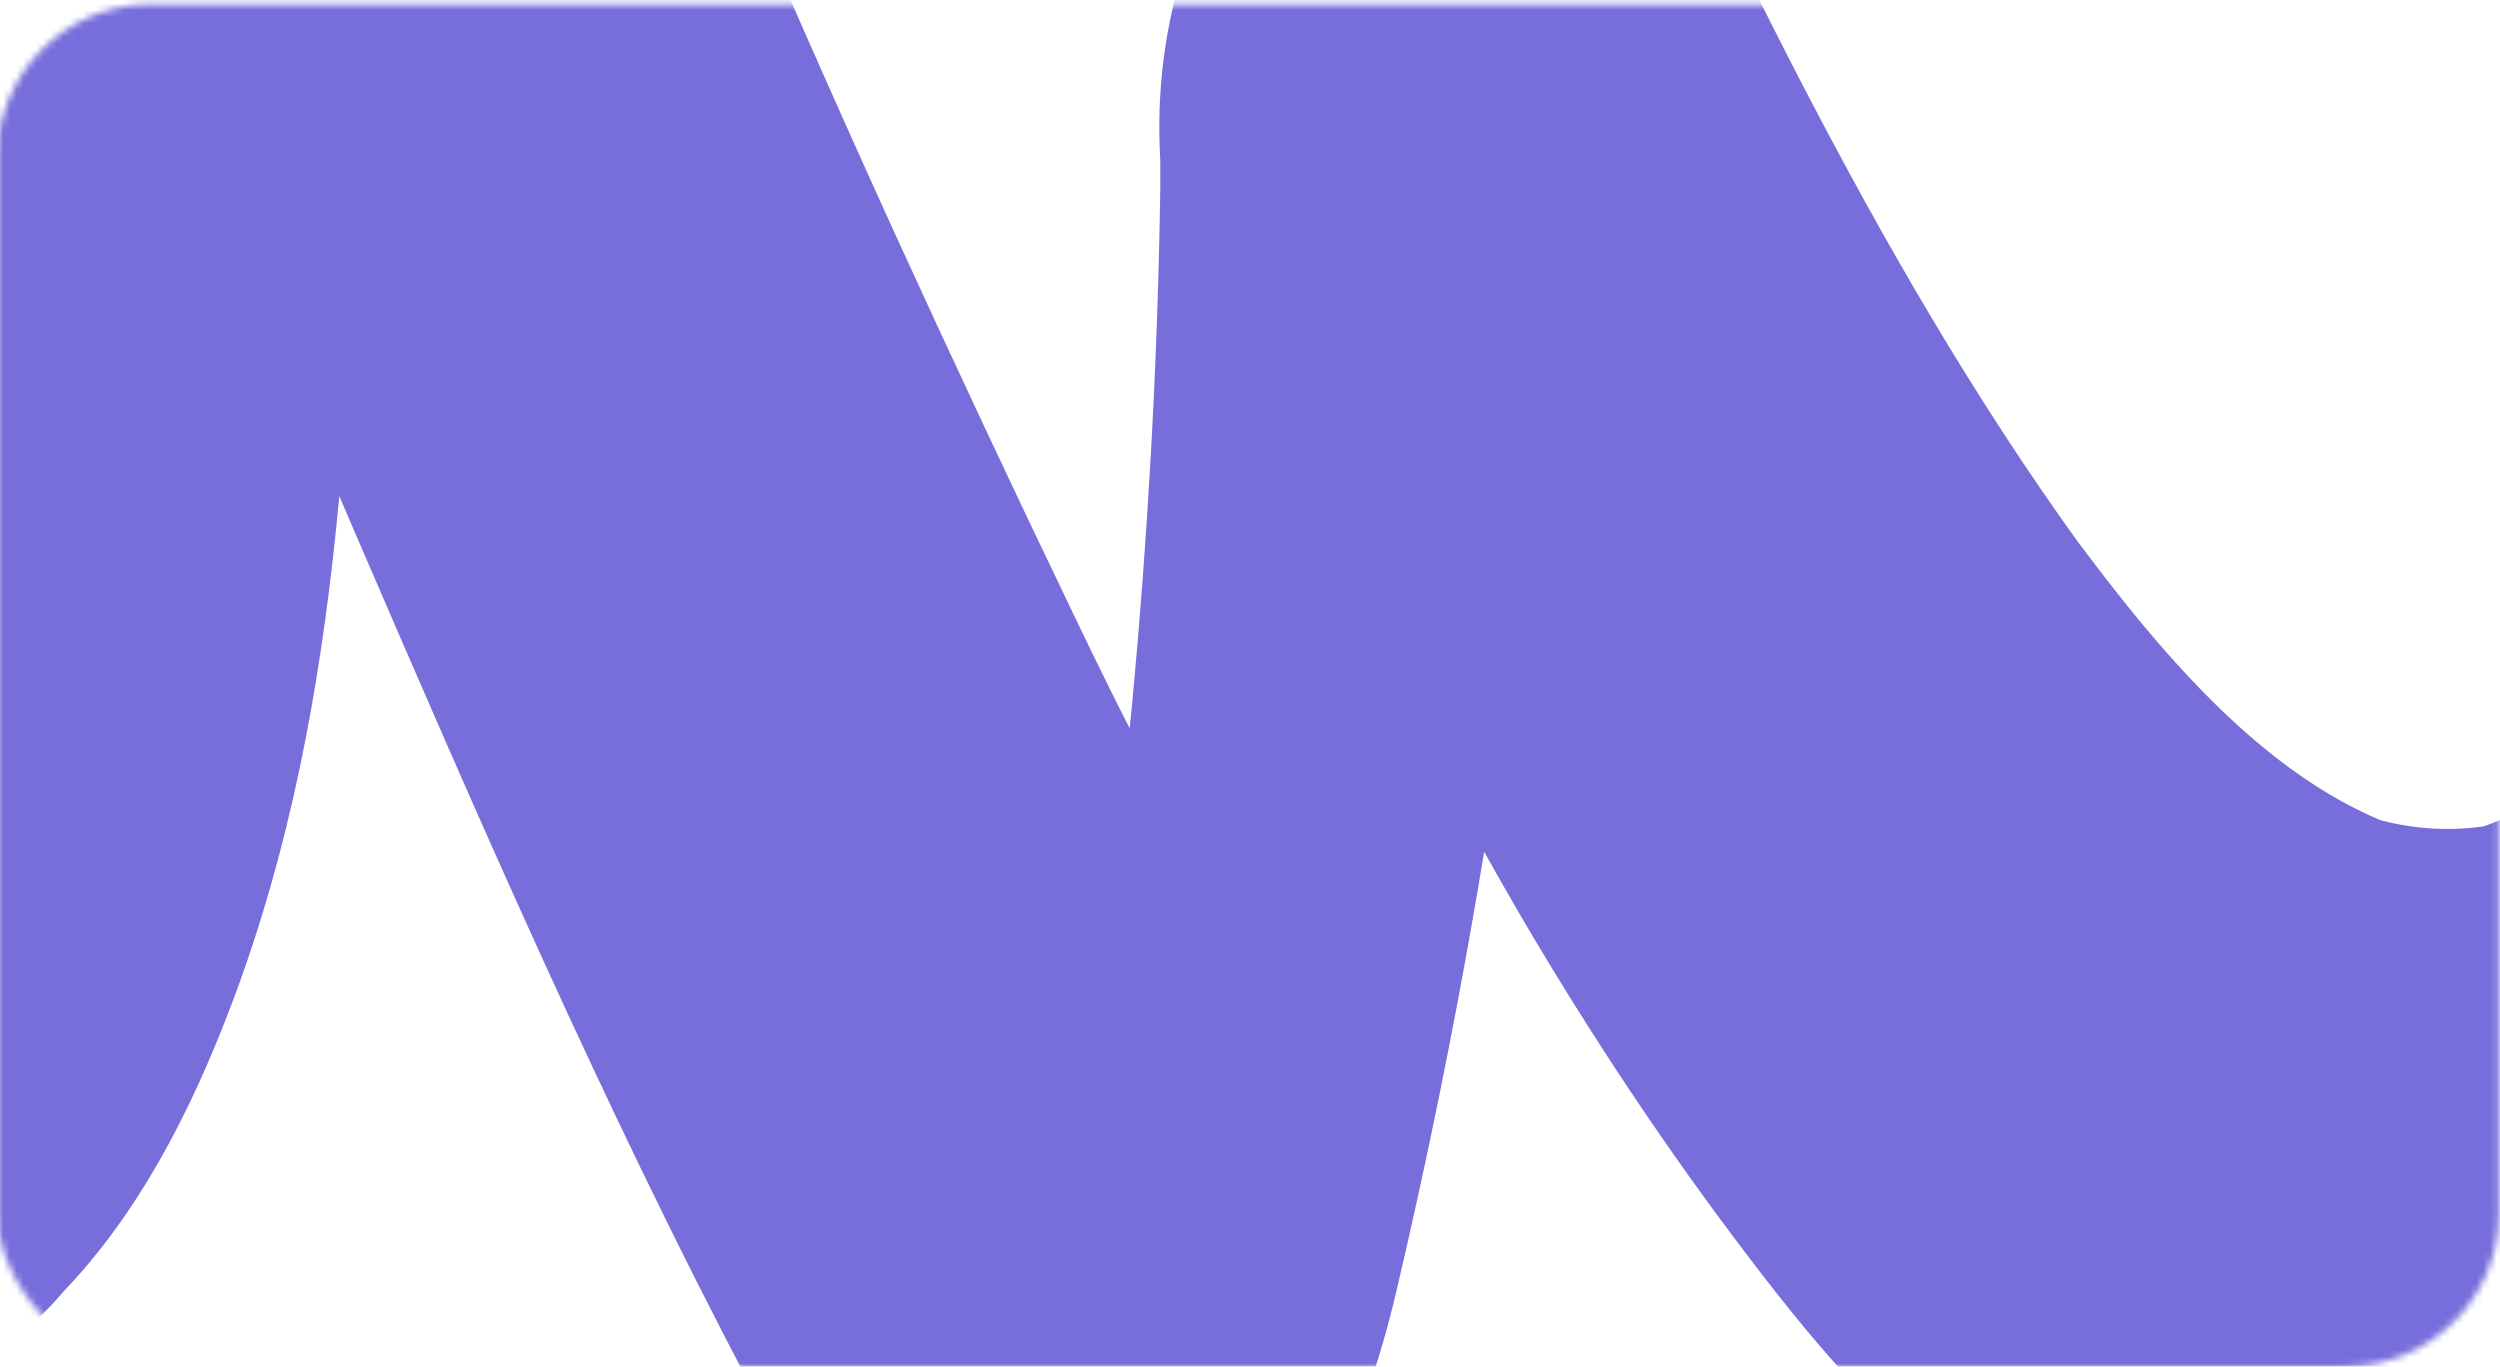 <svg width="375" height="205" viewBox="0 0 375 205" fill="none" xmlns="http://www.w3.org/2000/svg">
<mask id="mask0_193_1005" style="mask-type:alpha" maskUnits="userSpaceOnUse" x="-1" y="0" width="376" height="205">
<rect x="-0.397" y="0.647" width="375.246" height="204.322" rx="23" fill="#87DBD1"/>
</mask>
<g mask="url(#mask0_193_1005)">
<path d="M-272.623 -92.963C-227.542 -1.748 -181.811 89.055 -135.35 179.241C-122.11 204.876 -108.87 230.511 -95.549 256.146C-87.02 272.618 -70.125 258.308 -62.327 248.527C-56.478 241.115 -51.361 232.673 -46.975 223.922C-41.37 212.7 -35.441 195.919 -34.71 182.227C-33.329 155.665 -35.197 129.618 -40.477 103.88C-45.675 78.76 -52.661 54.361 -60.134 30.167C-74.511 -16.264 -89.05 -62.489 -103.671 -108.818C-111.956 -134.967 -120.242 -161.014 -128.527 -187.164C-148.184 -155.763 -167.759 -124.466 -187.416 -93.066C-147.615 -13.69 -107.733 65.891 -60.621 138.781C-46.244 160.916 -31.217 182.432 -15.621 203.126C-11.316 205.802 -6.93 205.905 -2.463 203.332C2.005 201.17 5.985 197.978 9.396 193.86C20.687 182.124 28.566 166.99 34.82 150.415C52.122 104.601 52.609 54.773 54.396 5.15C56.021 -40.252 57.645 -85.653 59.351 -130.952C39.044 -106.244 18.738 -81.638 -1.488 -56.93C15.57 -10.911 33.683 34.491 52.934 79.172C71.616 122.515 90.623 166.166 112.229 207.244C123.276 228.246 136.76 249.351 154.711 261.19C165.027 267.985 176.805 256.043 183.79 247.704C195.731 233.496 204.584 214.142 209.296 194.375C228.221 114.176 237.075 31.505 236.994 -52.091C216.687 -23.677 196.38 4.738 176.074 33.153C192.4 68.671 208.808 104.292 228.14 137.443C238.7 155.459 250.153 172.652 262.418 188.713C272.977 202.611 284.512 216.201 298.401 224.746C315.215 235.041 333.329 236.997 351.036 229.275C369.637 221.142 386.208 204.052 399.447 185.933C428.364 146.194 450.052 99.659 468.165 50.757C475.801 30.064 482.705 8.959 489.609 -12.043C492.94 -22.338 496.27 -32.53 499.681 -42.723C501.468 -48.076 503.337 -53.532 505.205 -58.886C505.53 -59.71 505.773 -60.533 506.098 -61.357C509.022 -69.387 501.712 -51.165 502.037 -51.782C502.443 -52.606 503.012 -53.636 503.337 -54.562C501.387 -50.856 499.356 -47.252 497.407 -43.546C490.584 -34.59 488.716 -32.016 491.965 -35.722C489.284 -32.942 486.523 -30.163 483.842 -27.383C484.411 -28.001 485.061 -28.618 485.792 -29.03C483.192 -27.28 480.593 -25.53 477.994 -23.779C479.131 -24.5 480.106 -24.912 481.324 -25.324C478.969 -24.706 476.613 -24.088 474.176 -23.471C476.126 -23.779 477.75 -23.574 479.618 -23.059C477.588 -23.779 475.638 -24.397 473.608 -25.118C480.918 -21.823 486.685 -13.69 492.371 -7.204C498.544 -0.204 504.799 6.797 510.972 13.798C523.806 28.314 536.721 42.83 549.555 57.346C575.303 86.379 600.971 115.411 626.72 144.443C632.081 150.517 643.534 142.796 647.677 139.399C656.936 131.677 665.709 118.397 671.151 106.351C676.918 93.791 682.604 79.378 683.416 64.656C683.904 54.67 683.579 45.919 677.243 38.815C629.725 -14.514 582.614 -67.946 535.259 -121.172C529.248 -127.864 522.181 -133.732 513.815 -133.526C497.407 -133.011 483.192 -115.406 473.689 -100.273C460.855 -79.888 453.22 -55.386 445.341 -31.604C434.781 0.517 424.628 33.05 412.363 64.244C411.55 66.303 410.738 68.259 409.926 70.318C406.027 79.893 416.424 54.876 412.363 64.347C410.576 68.568 408.707 72.892 406.758 77.01C403.103 85.143 399.204 93.07 395.061 100.792C390.106 109.955 403.103 86.276 398.067 95.233C397.011 97.086 395.955 98.939 394.899 100.689C392.624 104.498 390.35 108.307 387.913 111.911C386.451 114.176 381.253 121.485 387.751 112.425C394.087 103.572 389.375 110.058 387.832 112.117C385.152 115.514 382.39 118.705 379.466 121.794C382.146 119.014 384.908 116.235 387.588 113.455C383.933 117.161 380.197 120.456 376.135 123.338C378.735 121.588 381.334 119.838 383.933 118.088C379.06 121.382 374.023 123.75 368.662 125.191C371.018 124.574 373.374 123.956 375.811 123.338C368.744 124.985 361.839 124.574 354.854 122.412C356.885 123.132 358.834 123.75 360.865 124.471C339.177 117.161 322.282 95.953 307.499 75.569C308.88 77.525 310.26 79.481 311.723 81.334C280.938 38.609 257.788 -11.528 234.882 -61.254C231.227 -69.181 223.916 -70.52 217.581 -67.225C209.62 -63.21 203.285 -55.9 197.68 -47.973C190.695 -38.193 184.278 -26.559 180.298 -14.308C178.917 -9.572 177.536 -4.939 176.236 -0.204C174.287 7.724 173.556 15.754 174.043 23.99C174.043 26.873 174.043 29.755 174.043 32.638C174.043 28.932 174.124 25.122 174.124 21.416C173.718 71.348 169.494 120.97 161.615 169.872C162.346 165.548 162.996 161.224 163.727 156.9C160.153 178.829 155.767 200.552 150.731 221.966C168.926 199.728 187.121 177.491 205.315 155.15C196.624 149.385 189.151 141.561 182.491 132.501C183.872 134.457 185.252 136.413 186.714 138.266C176.724 124.368 168.845 108.41 161.128 92.35C151.949 73.304 142.933 54.052 134.08 34.697C116.453 -4.013 99.639 -43.443 83.719 -83.286C74.703 -105.832 66.011 -128.481 57.483 -151.337C56.102 -153.293 54.721 -155.249 53.259 -157.102C50.091 -159.367 46.923 -159.779 43.674 -158.234C36.282 -156.381 29.459 -150.307 24.18 -143.615C18.331 -136.203 13.214 -127.761 8.828 -119.01C3.304 -107.994 -2.95 -90.698 -3.437 -77.314C-4.818 -38.708 -6.199 -0.101 -7.661 38.609C-8.311 57.655 -9.042 76.701 -9.692 95.747C-10.342 113.043 -11.154 130.236 -13.835 147.223C-13.103 142.899 -12.454 138.575 -11.723 134.251C-12.535 139.09 -13.51 143.826 -14.647 148.561C-17.246 158.857 -10.098 134.354 -12.941 142.796C-13.753 145.267 -14.566 147.635 -15.459 150.003C1.355 132.398 18.169 114.896 34.983 97.291C31.246 92.35 27.51 87.305 23.855 82.261C25.236 84.217 26.616 86.173 28.078 88.026C-18.952 22.858 -58.672 -49.929 -96.442 -123.848C-107.164 -144.954 -117.805 -166.059 -128.445 -187.267C-139.33 -208.886 -162.236 -180.781 -169.709 -168.529C-177.263 -155.866 -184.167 -141.556 -187.254 -126.113C-189.447 -114.995 -190.909 -103.979 -187.416 -93.066C-164.754 -21.721 -142.092 49.625 -119.917 121.176C-113.825 140.84 -107.814 160.504 -103.184 180.785C-103.834 177.8 -104.565 174.917 -105.215 171.931C-100.422 193.036 -97.254 214.553 -97.254 236.585C-97.254 232.879 -97.173 229.07 -97.173 225.363C-97.173 228.864 -97.336 232.467 -97.498 235.967C-77.191 211.259 -56.885 186.653 -36.659 161.945C-83.446 72.171 -129.583 -18.323 -175.07 -109.229C-187.985 -135.173 -200.9 -161.117 -213.734 -187.061C-217.795 -195.194 -224.293 -196.018 -231.035 -193.032C-240.132 -189.12 -249.392 -177.486 -254.916 -168.221C-262.47 -155.763 -269.374 -141.453 -272.461 -126.113C-274.491 -116.127 -277.253 -102.332 -272.623 -92.963Z" fill="#776EDB"/>
</g>
</svg>

